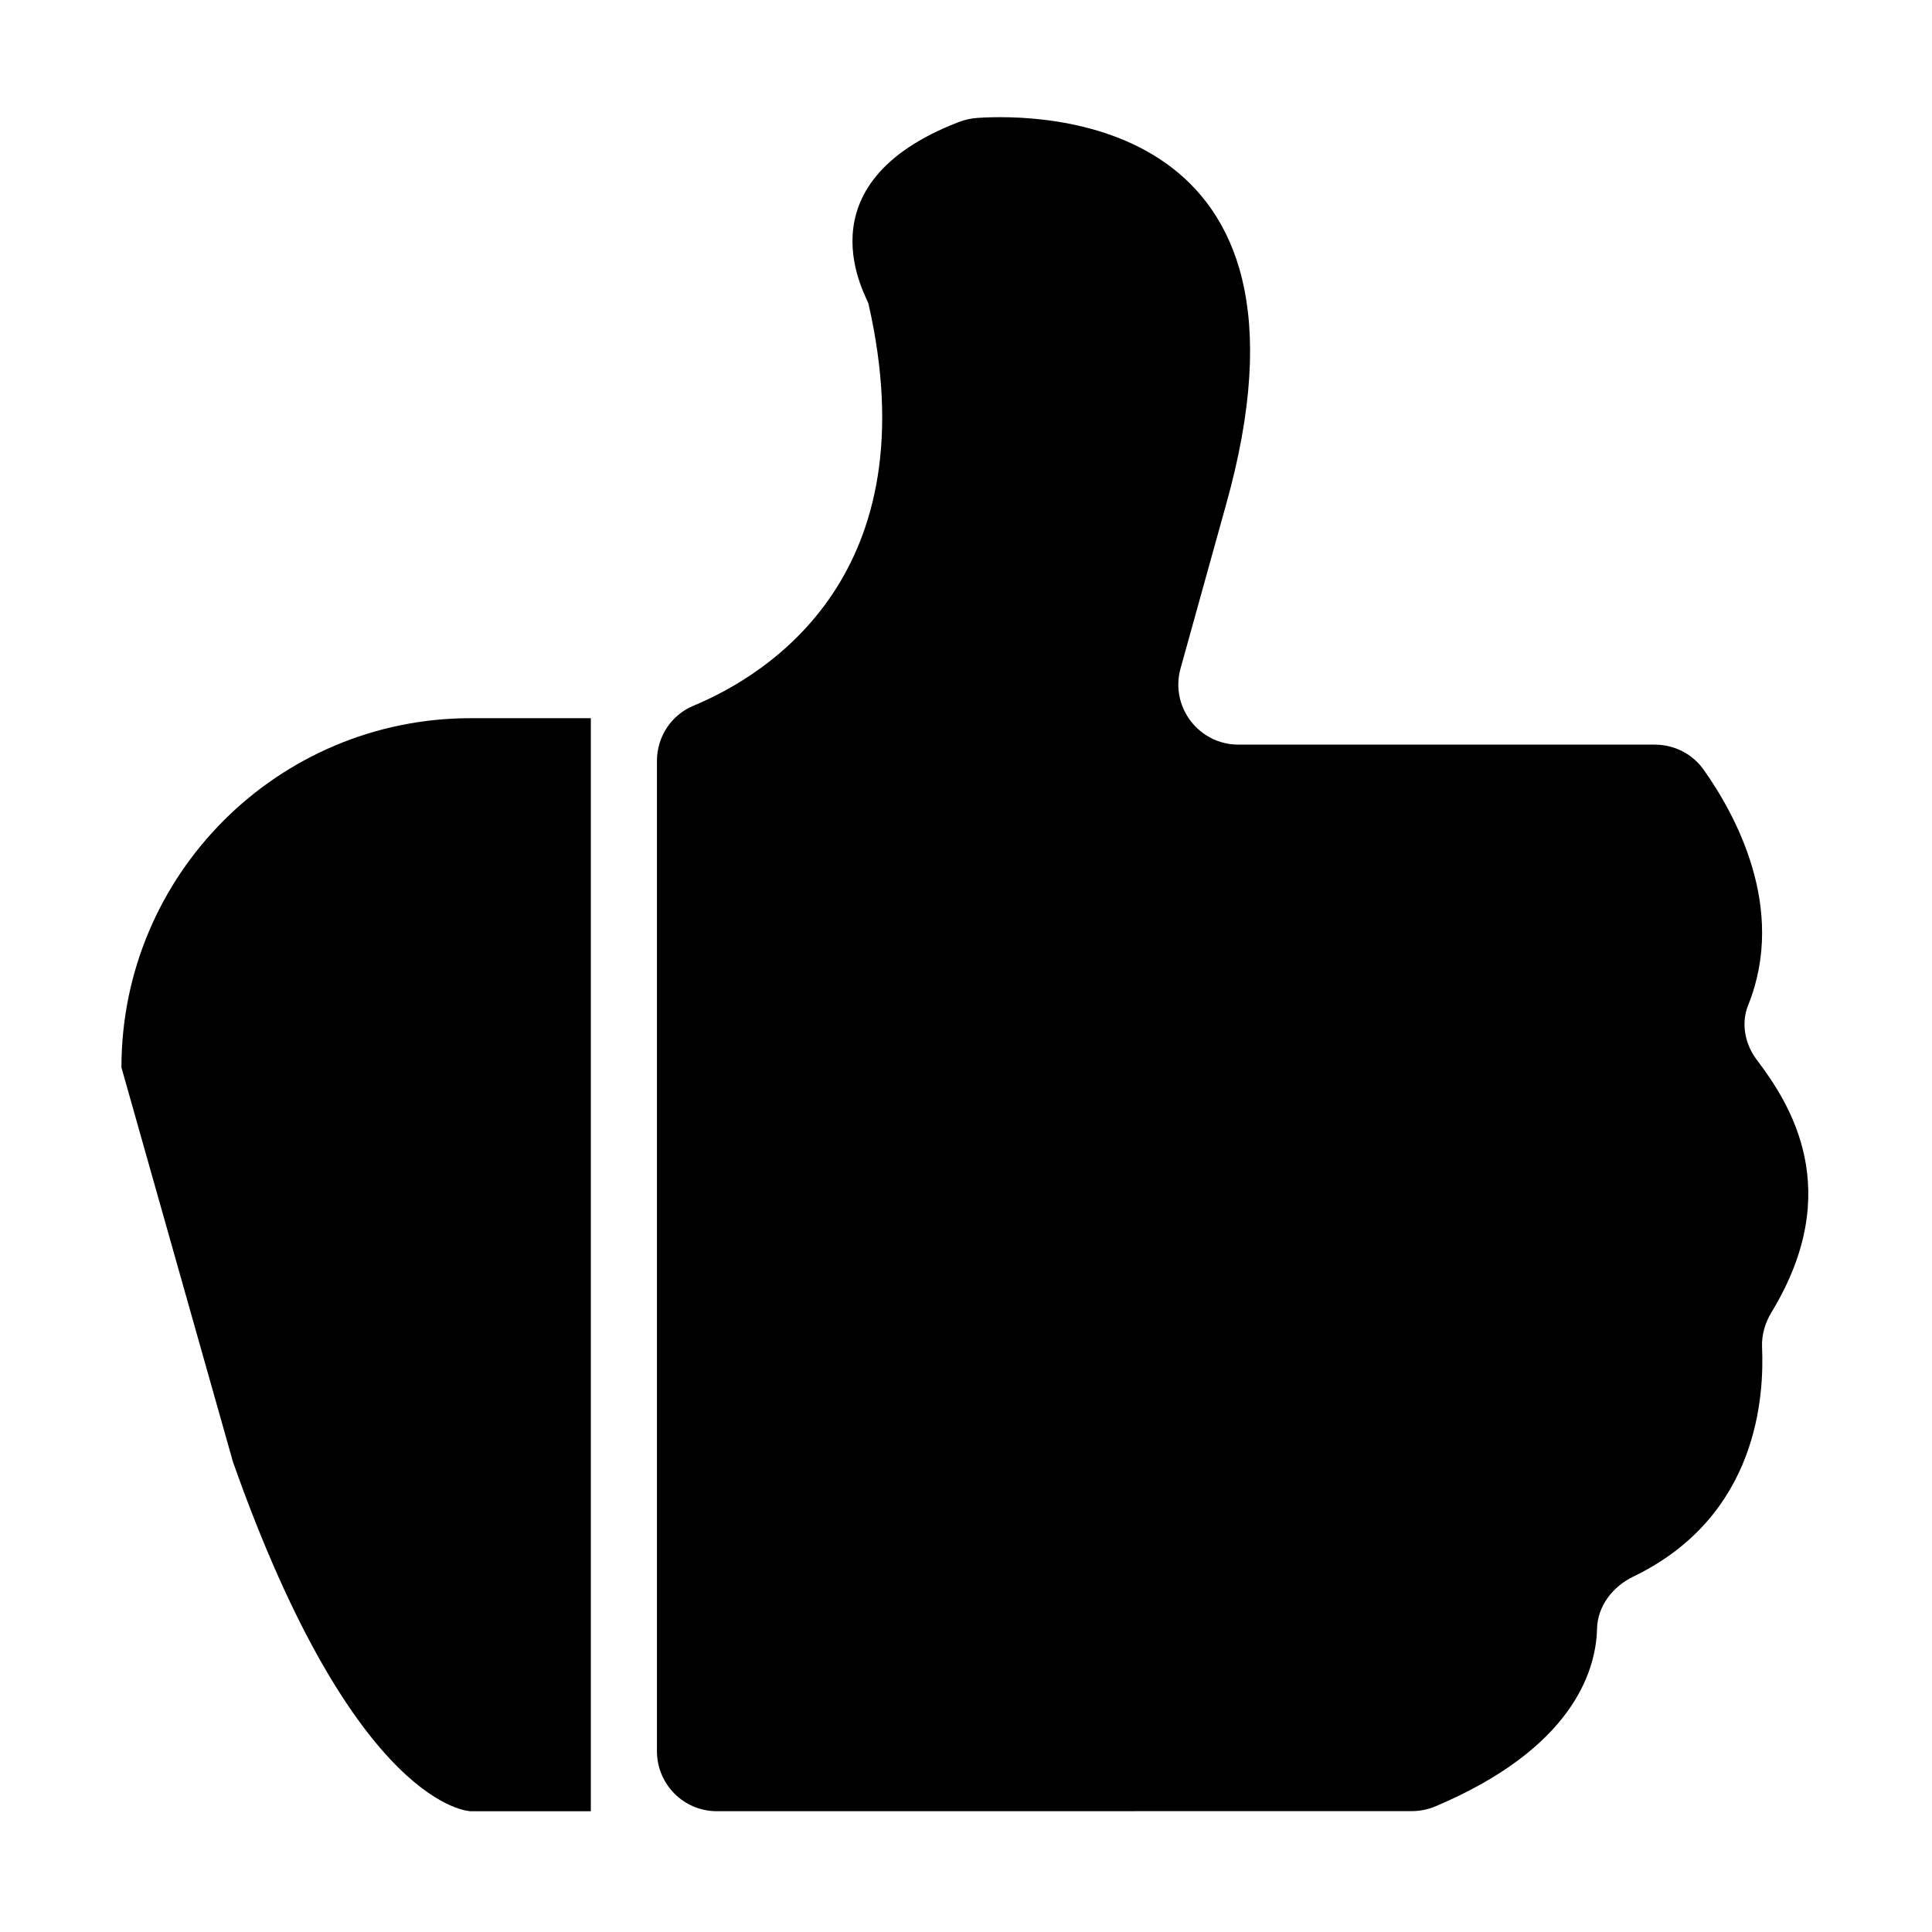 <svg t="1593153903512" class="icon" viewBox="0 0 1024 1024" version="1.1" xmlns="http://www.w3.org/2000/svg" p-id="7050" width="128" height="128"><path d="M64.367 565.781l59.116 209.073c65.148 184.613 126.011 185.129 126.011 185.129l63.658 0L313.152 380.651l-63.658 0C147.253 380.651 64.367 463.536 64.367 565.781z" p-id="7051"></path><path d="M931.106 561.687c-6.236-8.247-8.43-19.277-4.563-28.865 20.829-51.662-7.183-101.822-23.621-124.92-5.971-8.39-15.582-13.234-25.878-13.234L656.397 394.667c-21.06 0-36.321-20.078-30.684-40.369l23.827-85.775c59.042-208.754-99.854-208.136-131.347-206.04-3.374 0.226-6.719 0.942-9.877 2.154-86.374 33.136-47.992 94.131-47.992 96.429 32.608 143.113-52.794 196.317-92.783 212.992-11.807 4.922-19.346 16.459-19.346 29.253l0 524.823c0 17.589 14.177 31.847 31.765 31.847 87.085-0.002 325.956-0.008 368.262-0.045 4.331-0.003 8.692-0.881 12.68-2.568 71.617-30.306 85.015-70.727 85.558-94.13 0.277-11.984 8.354-22.358 19.149-27.565 66.734-32.196 69.392-96.654 68.316-121.643-0.28-6.536 1.63-12.965 5.029-18.556C978.33 630.713 948.729 584.997 931.106 561.687z" p-id="7052"></path></svg>